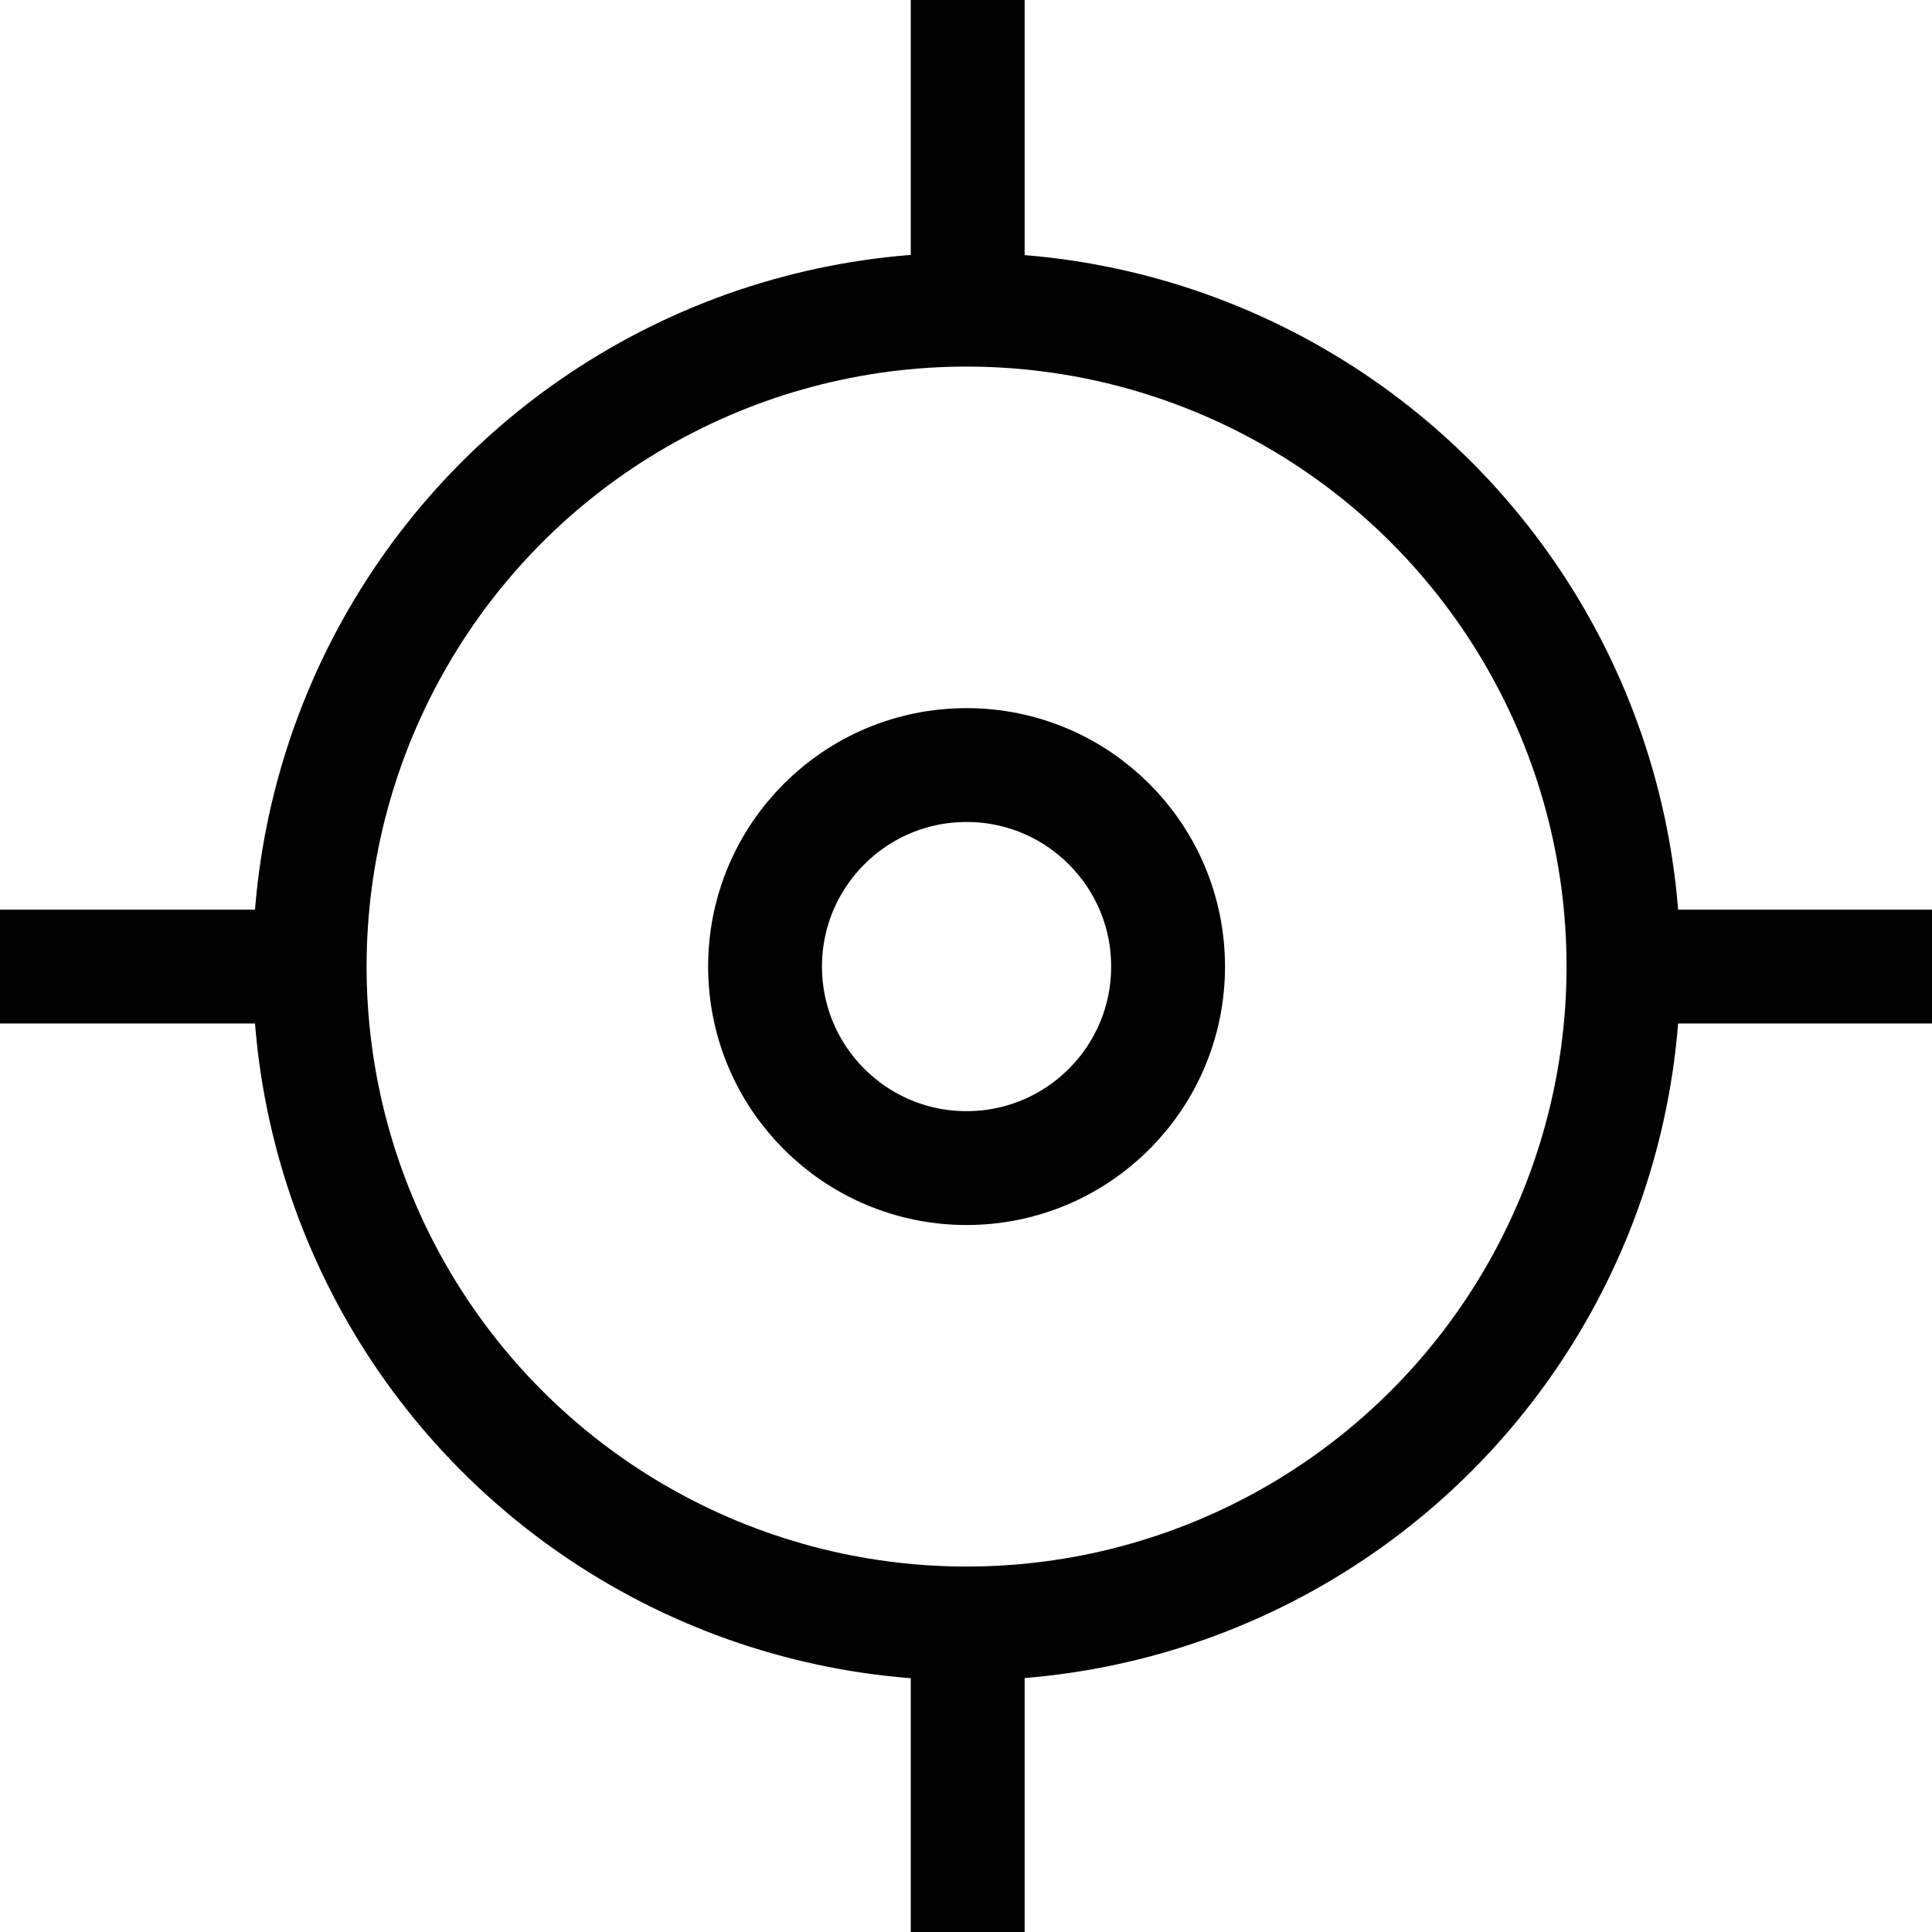 <?xml version="1.0" encoding="UTF-8"?>
<svg id="Layer_1" data-name="Layer 1" xmlns="http://www.w3.org/2000/svg" viewBox="0 0 16.97 16.97">
  <defs>
    <style>
      .cls-1 {
        fill: none;
        stroke: #000;
        stroke-miterlimit: 10;
      }
    </style>
  </defs>
  <circle class="cls-1" cx="8.49" cy="8.49" r="5.77"/>
  <circle class="cls-1" cx="8.49" cy="8.49" r="1.77"/>
  <line class="cls-1" x1="8.5" x2="8.5" y2="2.72"/>
  <line class="cls-1" x1="8.5" y1="14.25" x2="8.5" y2="16.97"/>
  <line class="cls-1" x1="14.25" y1="8.49" x2="16.97" y2="8.49"/>
  <line class="cls-1" y1="8.49" x2="2.72" y2="8.49"/>
</svg>
